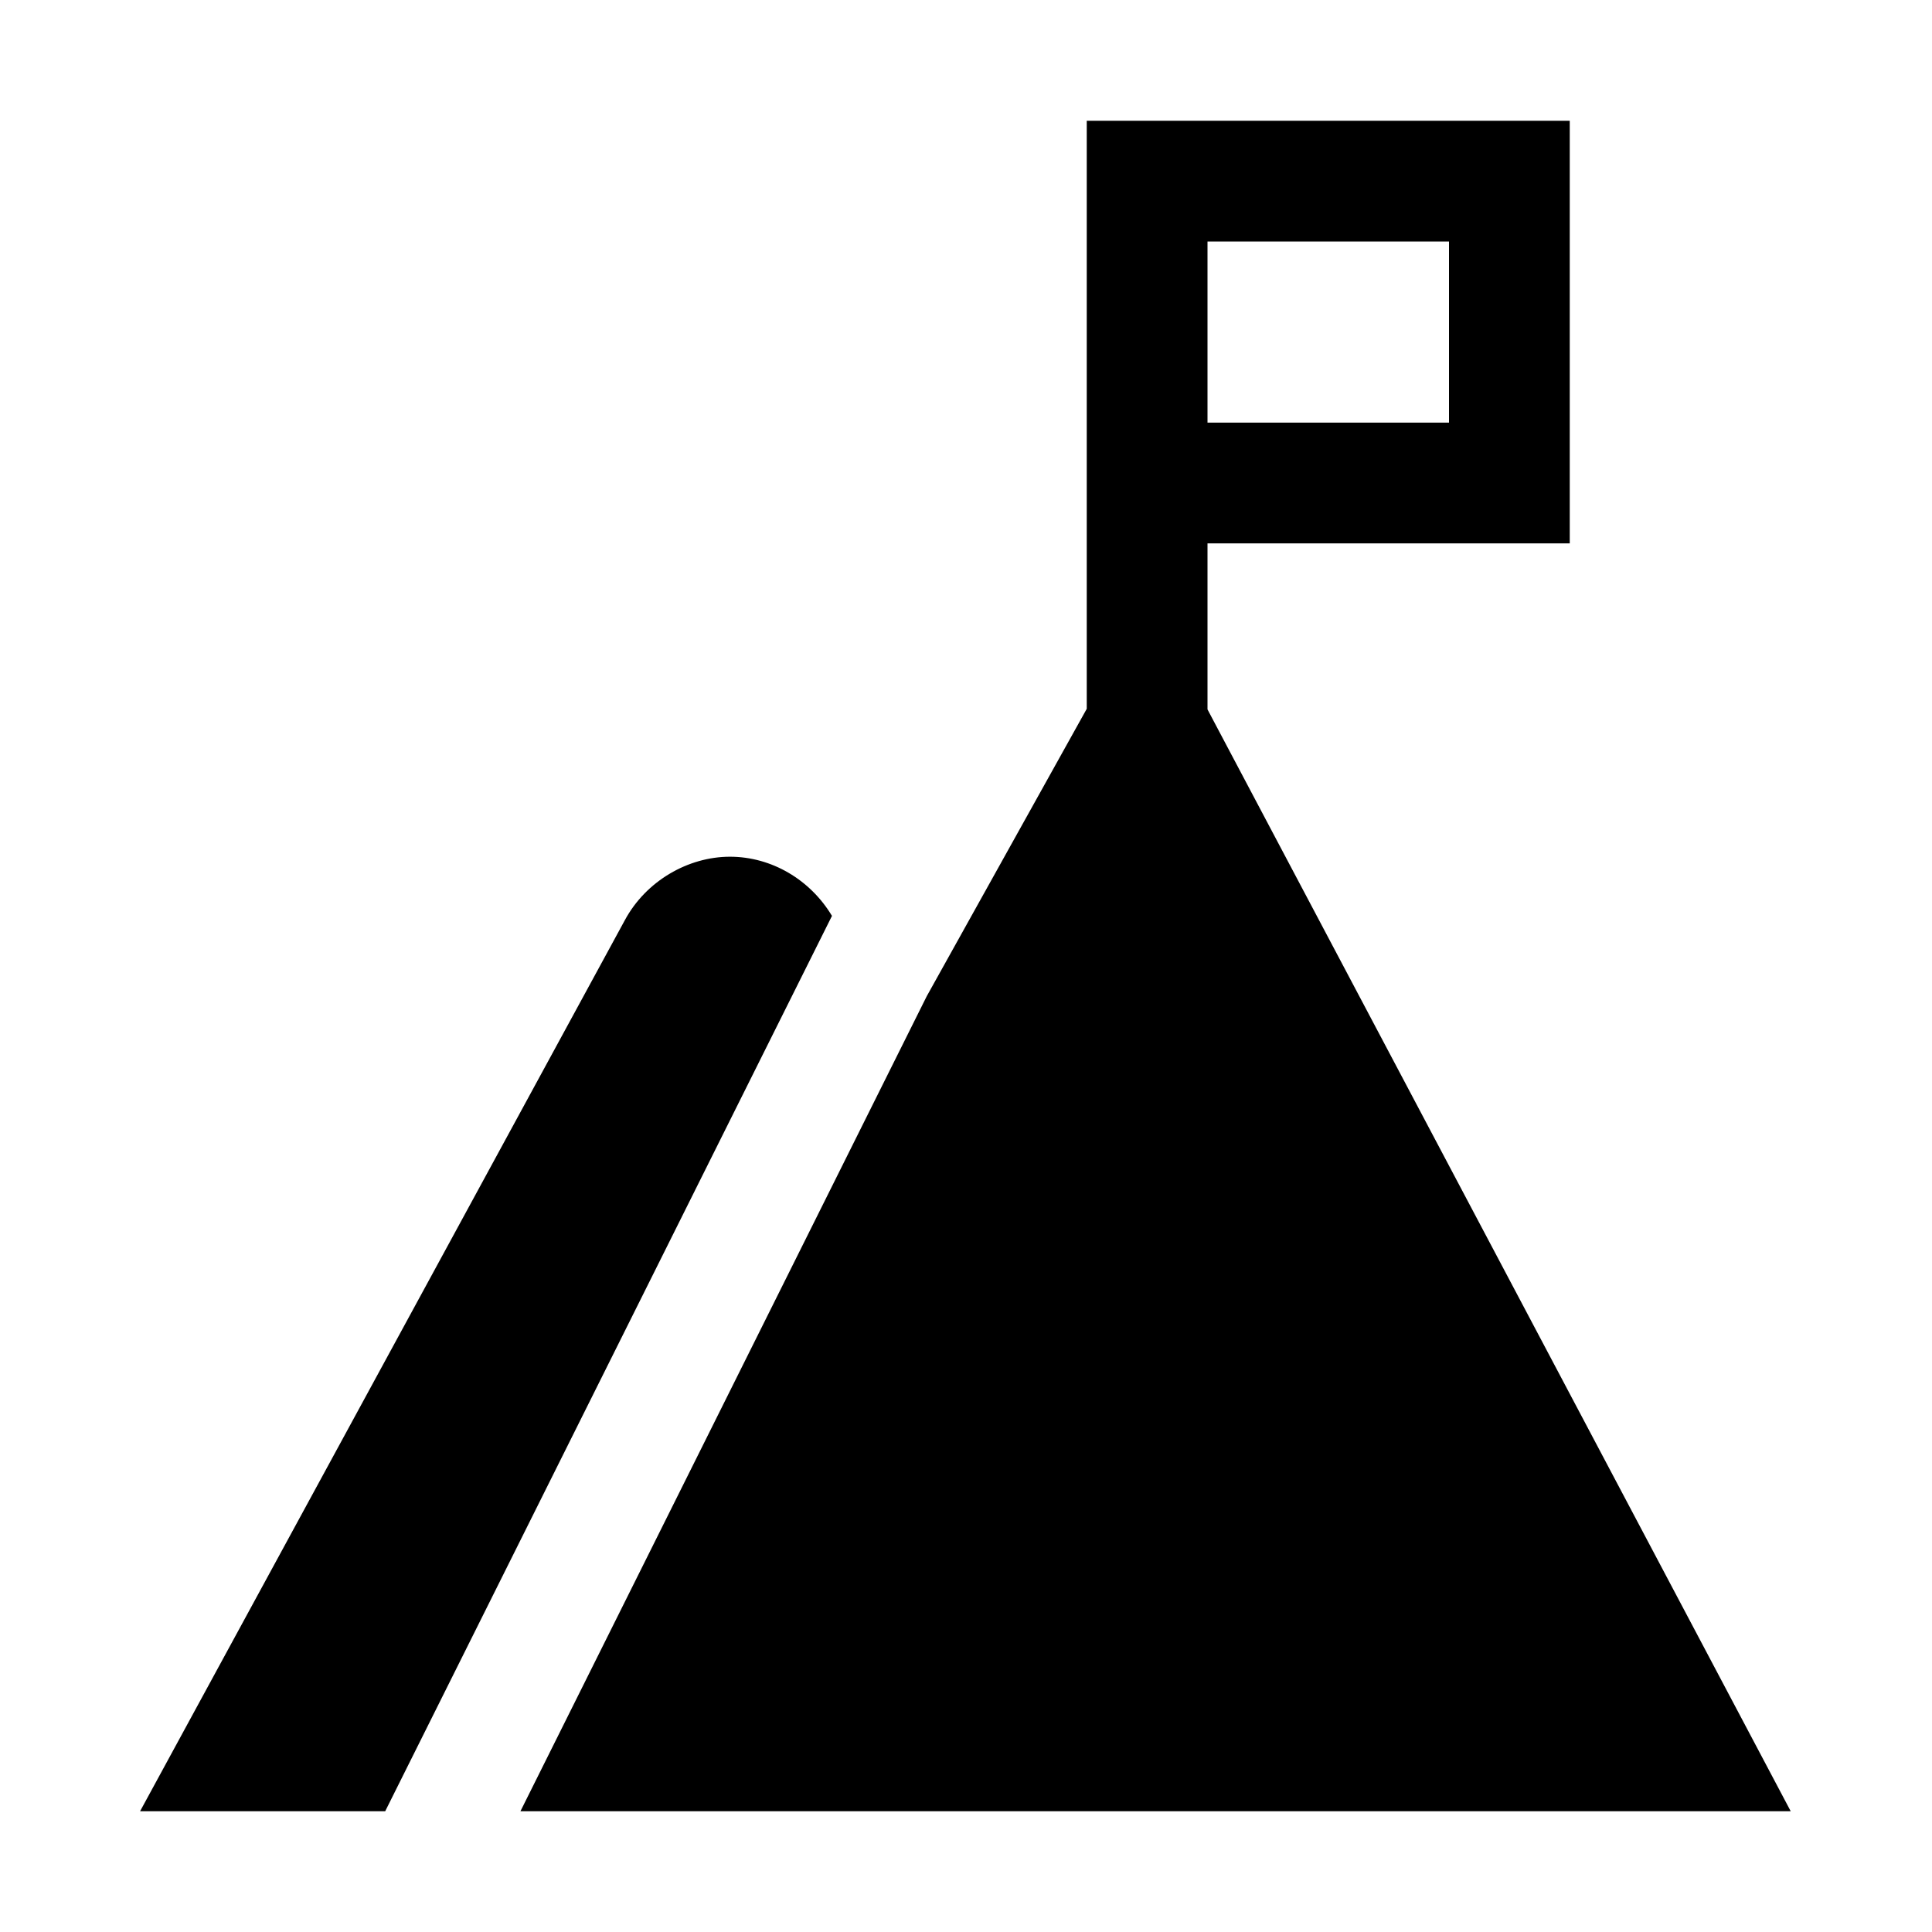 <svg viewBox="0 0 32 32" xmlns="http://www.w3.org/2000/svg">
<path fill-rule="evenodd" clip-rule="evenodd" d="M20 9V11.75L29.66 30H8.62L15.35 16.5L18 11.74V2H26V9H20ZM24 4H20V7H24V4Z" fill="black"/>
<path d="M12.09 14.19C12.78 14.19 13.42 14.57 13.78 15.17L6.38 30H2.32L10.35 15.24C10.7 14.59 11.4 14.19 12.09 14.19Z" fill="black"/>
</svg>